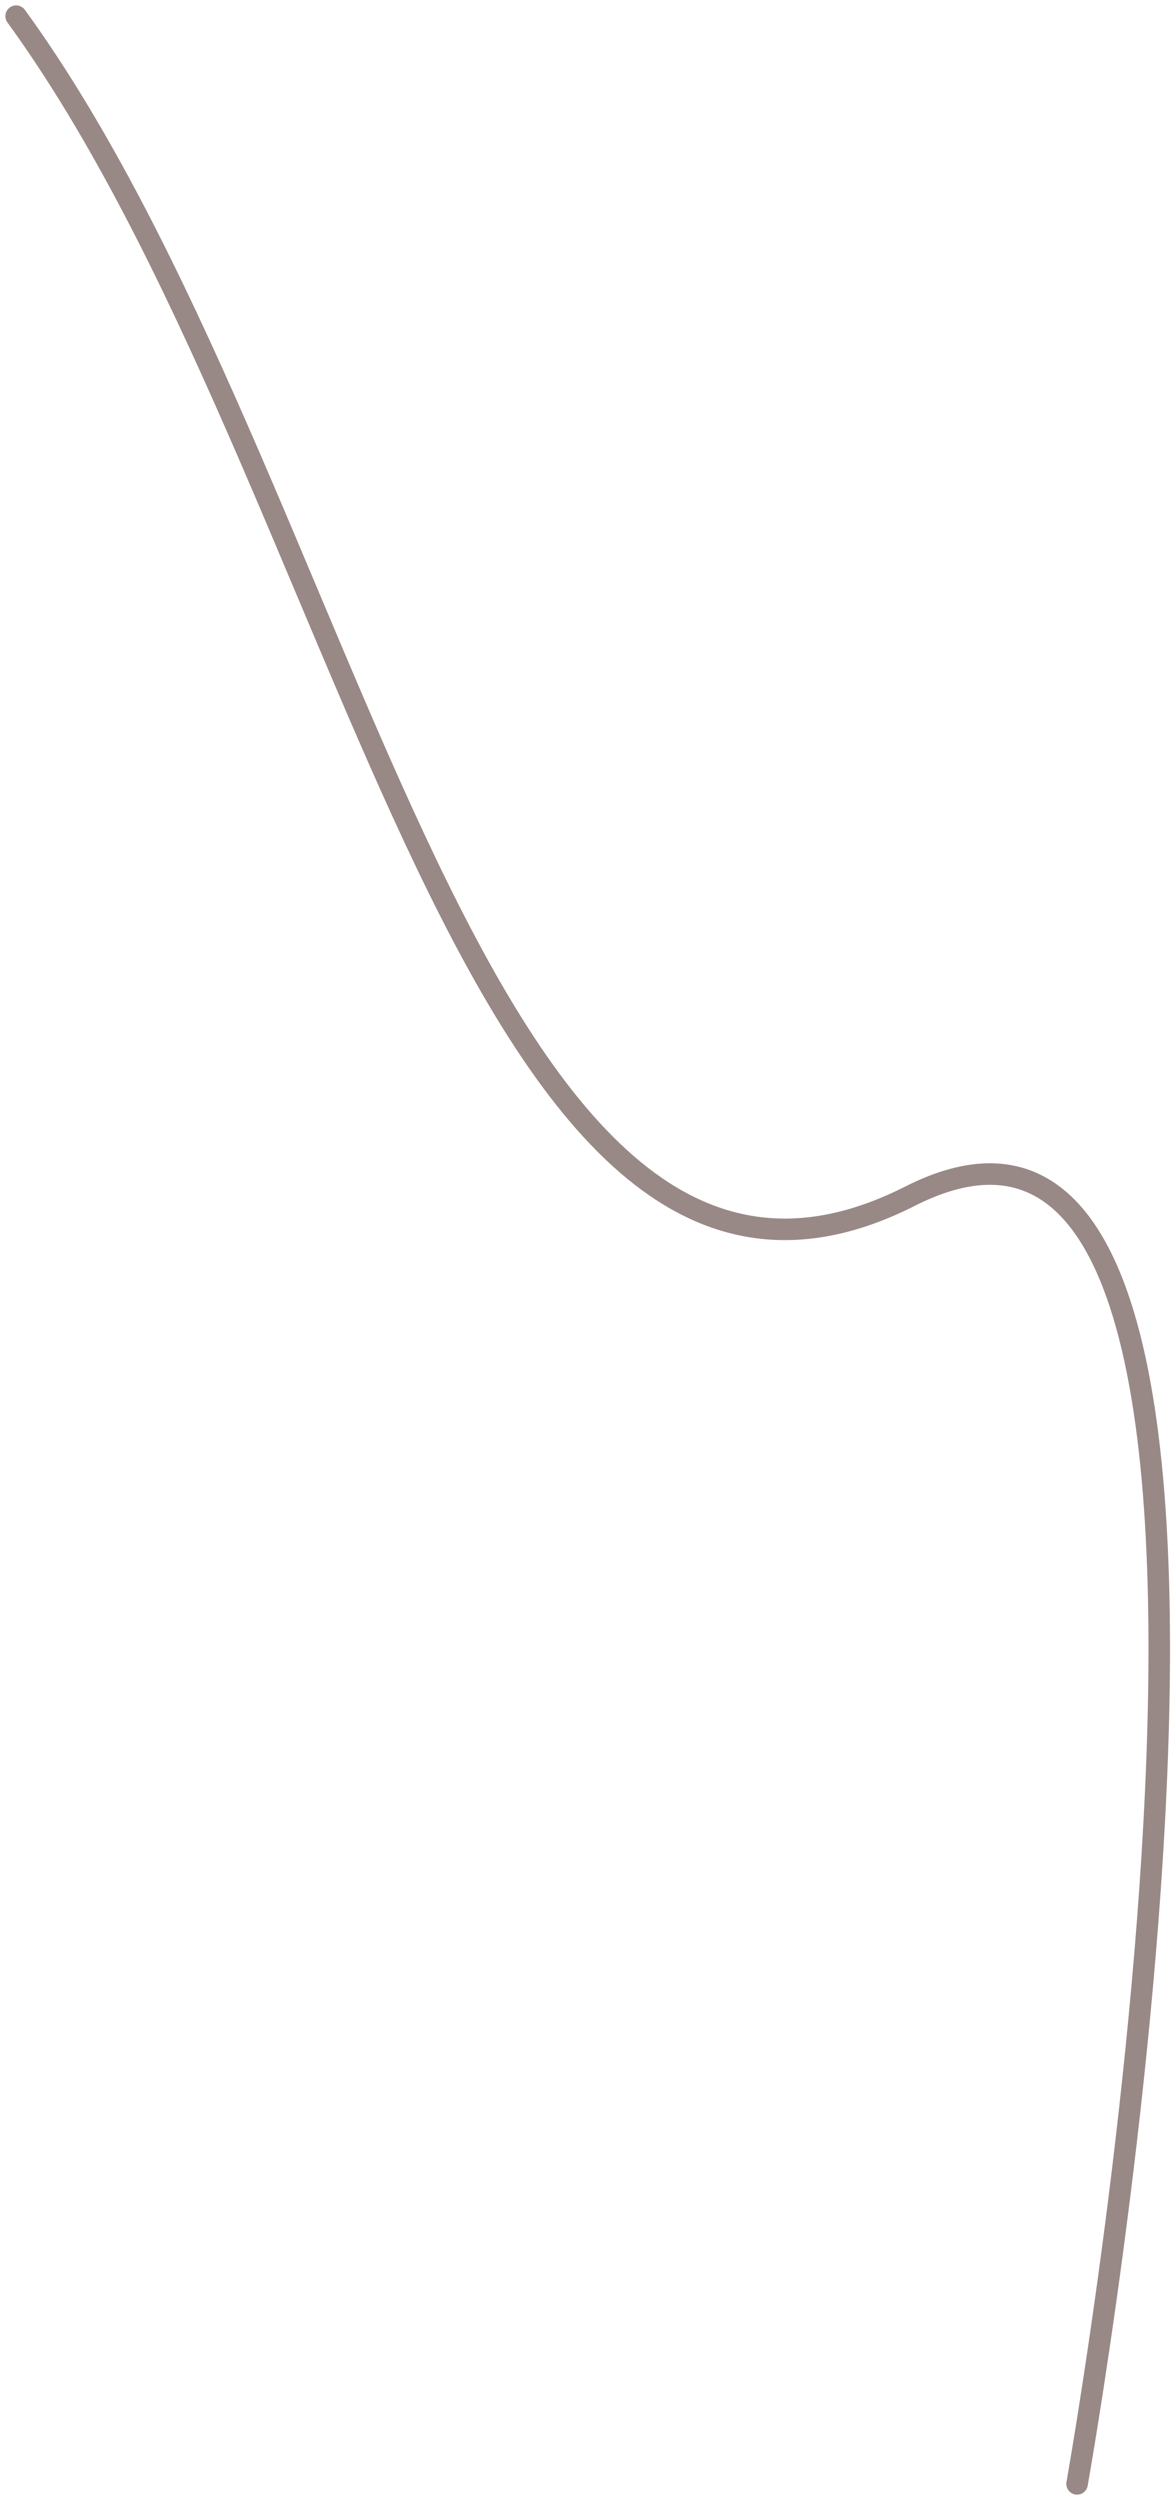 <svg width="109" height="232" viewBox="0 0 109 232" fill="none" xmlns="http://www.w3.org/2000/svg">
<path d="M1.5 1.5C32.859 44.623 44 131.5 84.5 111C125 90.5 100 230.5 100 230.5" stroke="#998986" stroke-width="2" stroke-linecap="round"/>
</svg>
